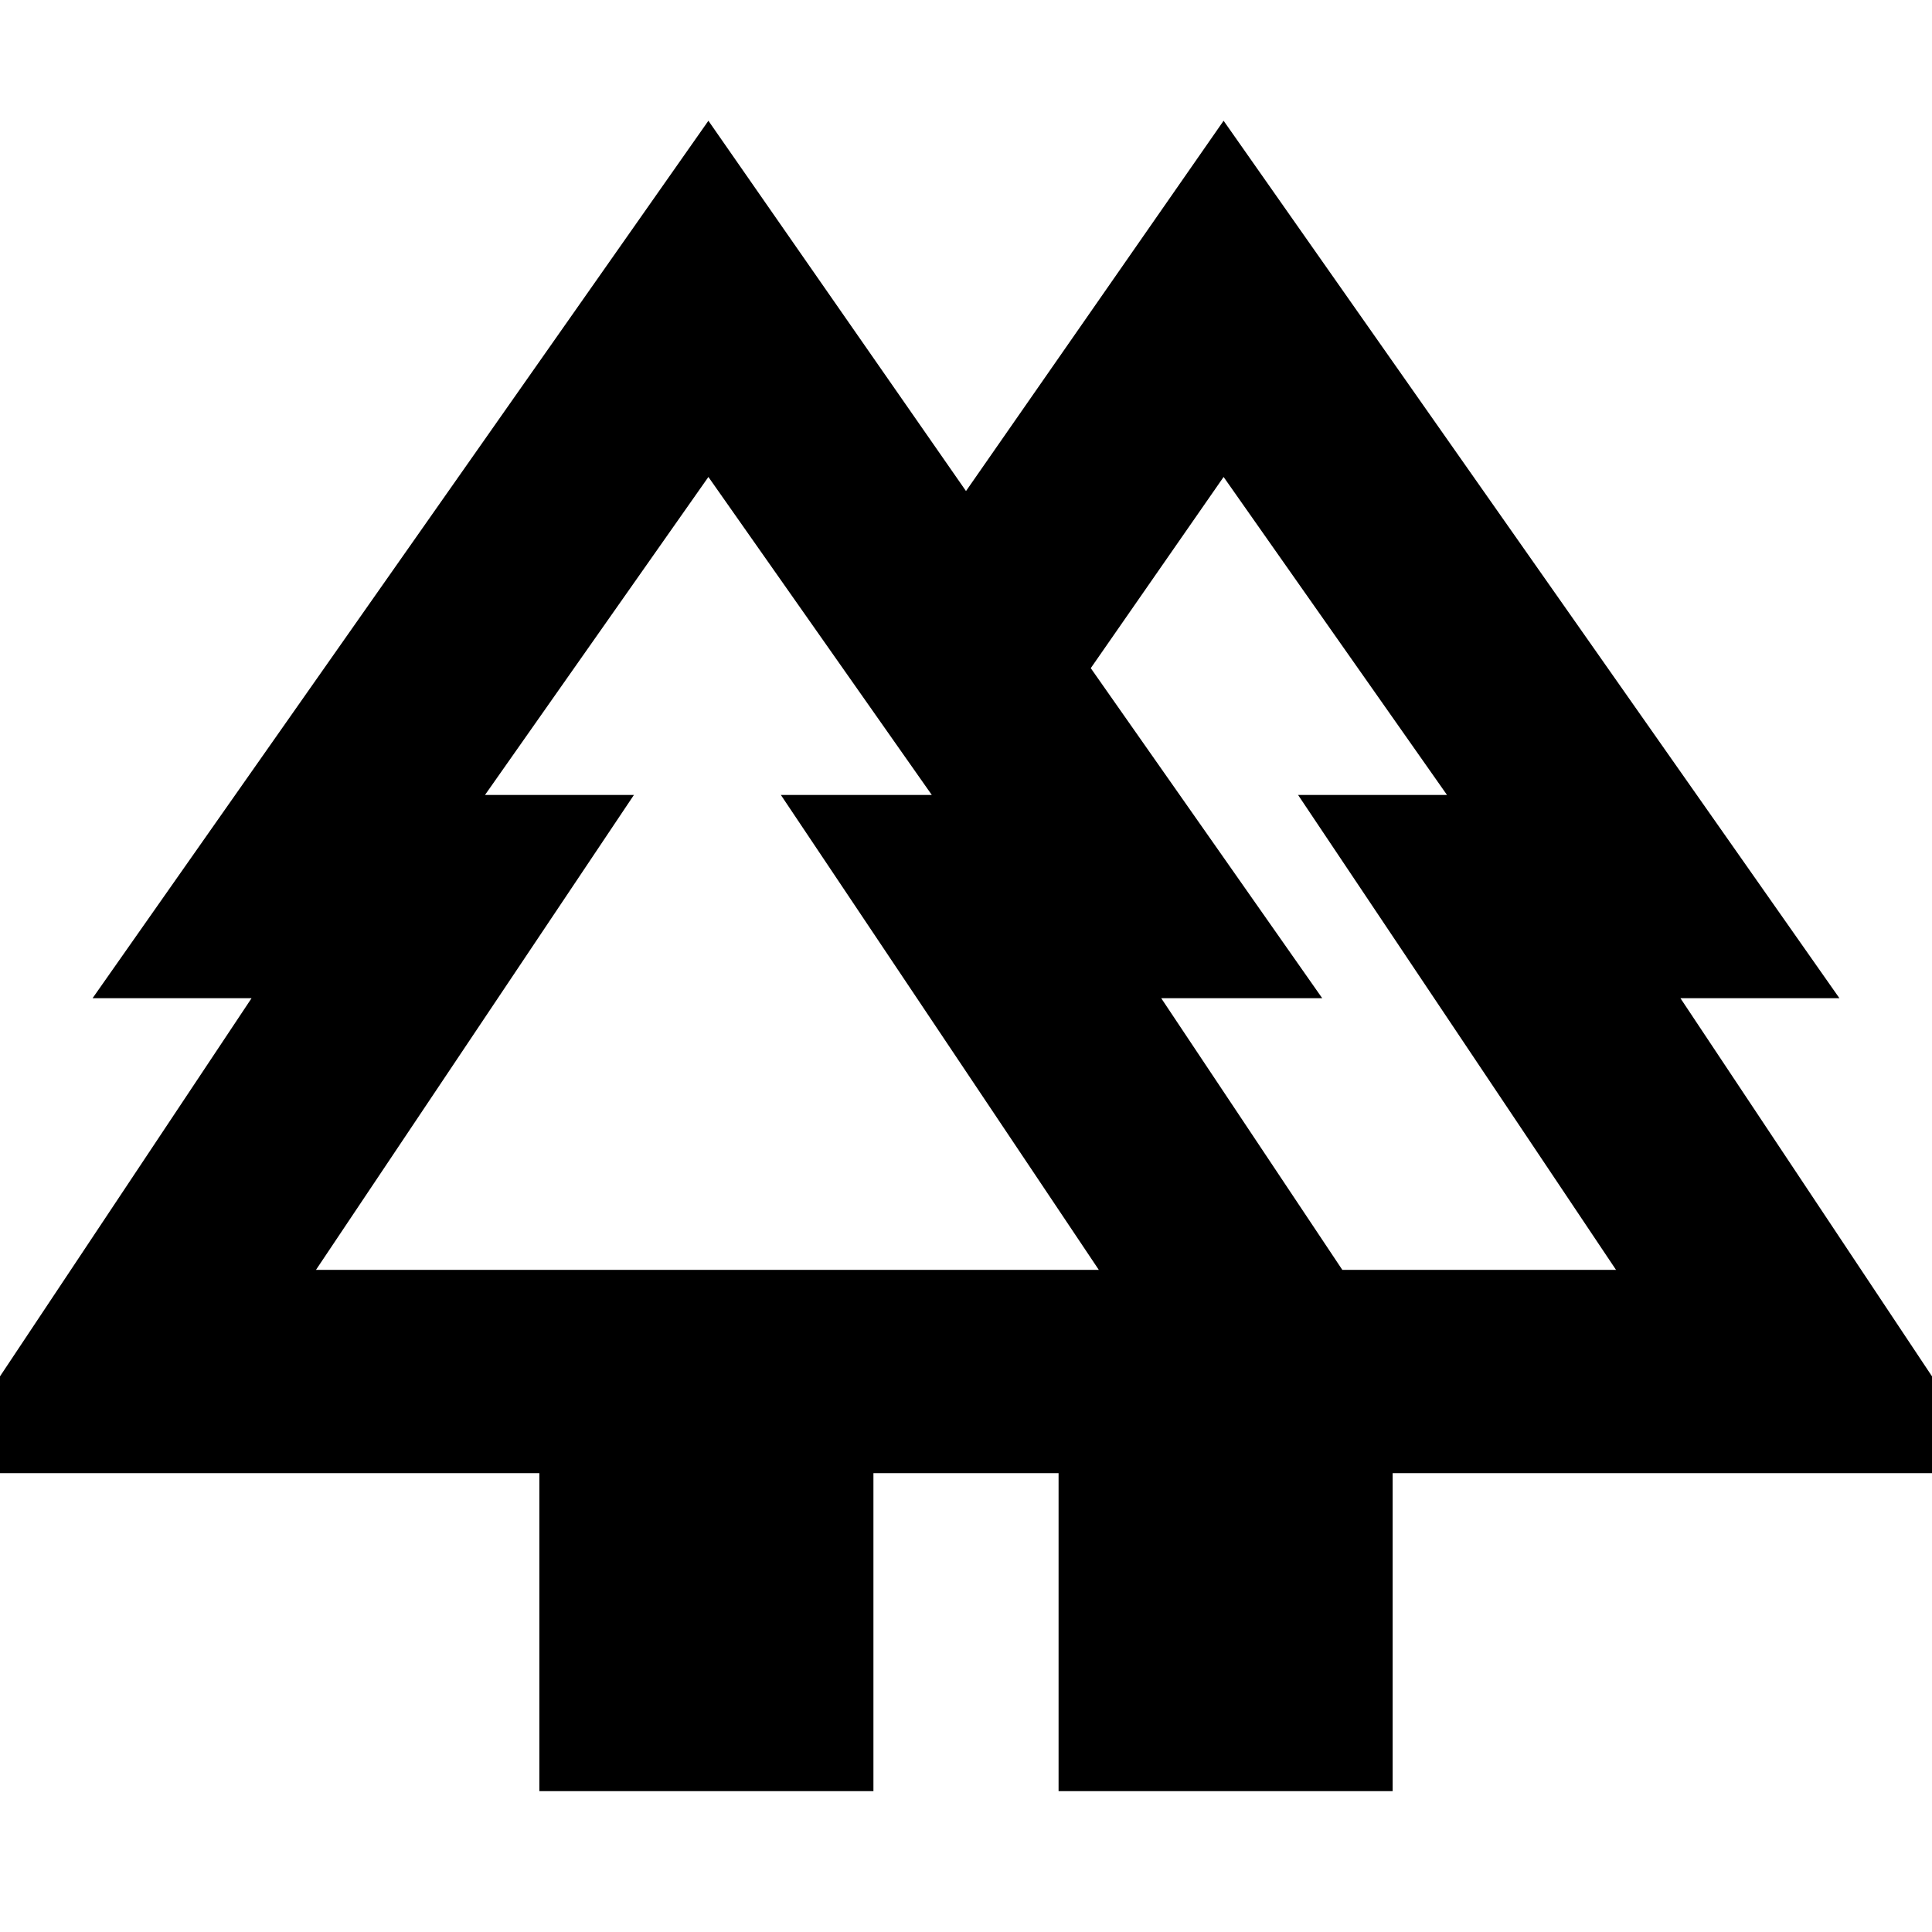 <svg xmlns="http://www.w3.org/2000/svg" height="24" width="24"><path d="M6.7 22.25V18.3H-.8l3.925-5.9H1.15L8.8 1.5 12 6.1l3.2-4.6 7.65 10.9h-1.975l3.925 5.9h-7.5v3.95h-4.15V18.3h-2.3v3.95Zm9.975-6.475h3.4l-3.95-5.9h1.85L15.2 5.925 13.55 8.3l2.875 4.1h-2Zm-12.75 0h9.725l-3.95-5.9h1.875L8.8 5.925l-2.775 3.95h1.85Zm0 0h3.95-1.85 5.55H9.7h3.95Zm12.75 0h-2.25 2-2.875 4.425-1.85 3.95ZM13.15 18.3h4.15-4.15Zm5.25 0Z"/></svg>